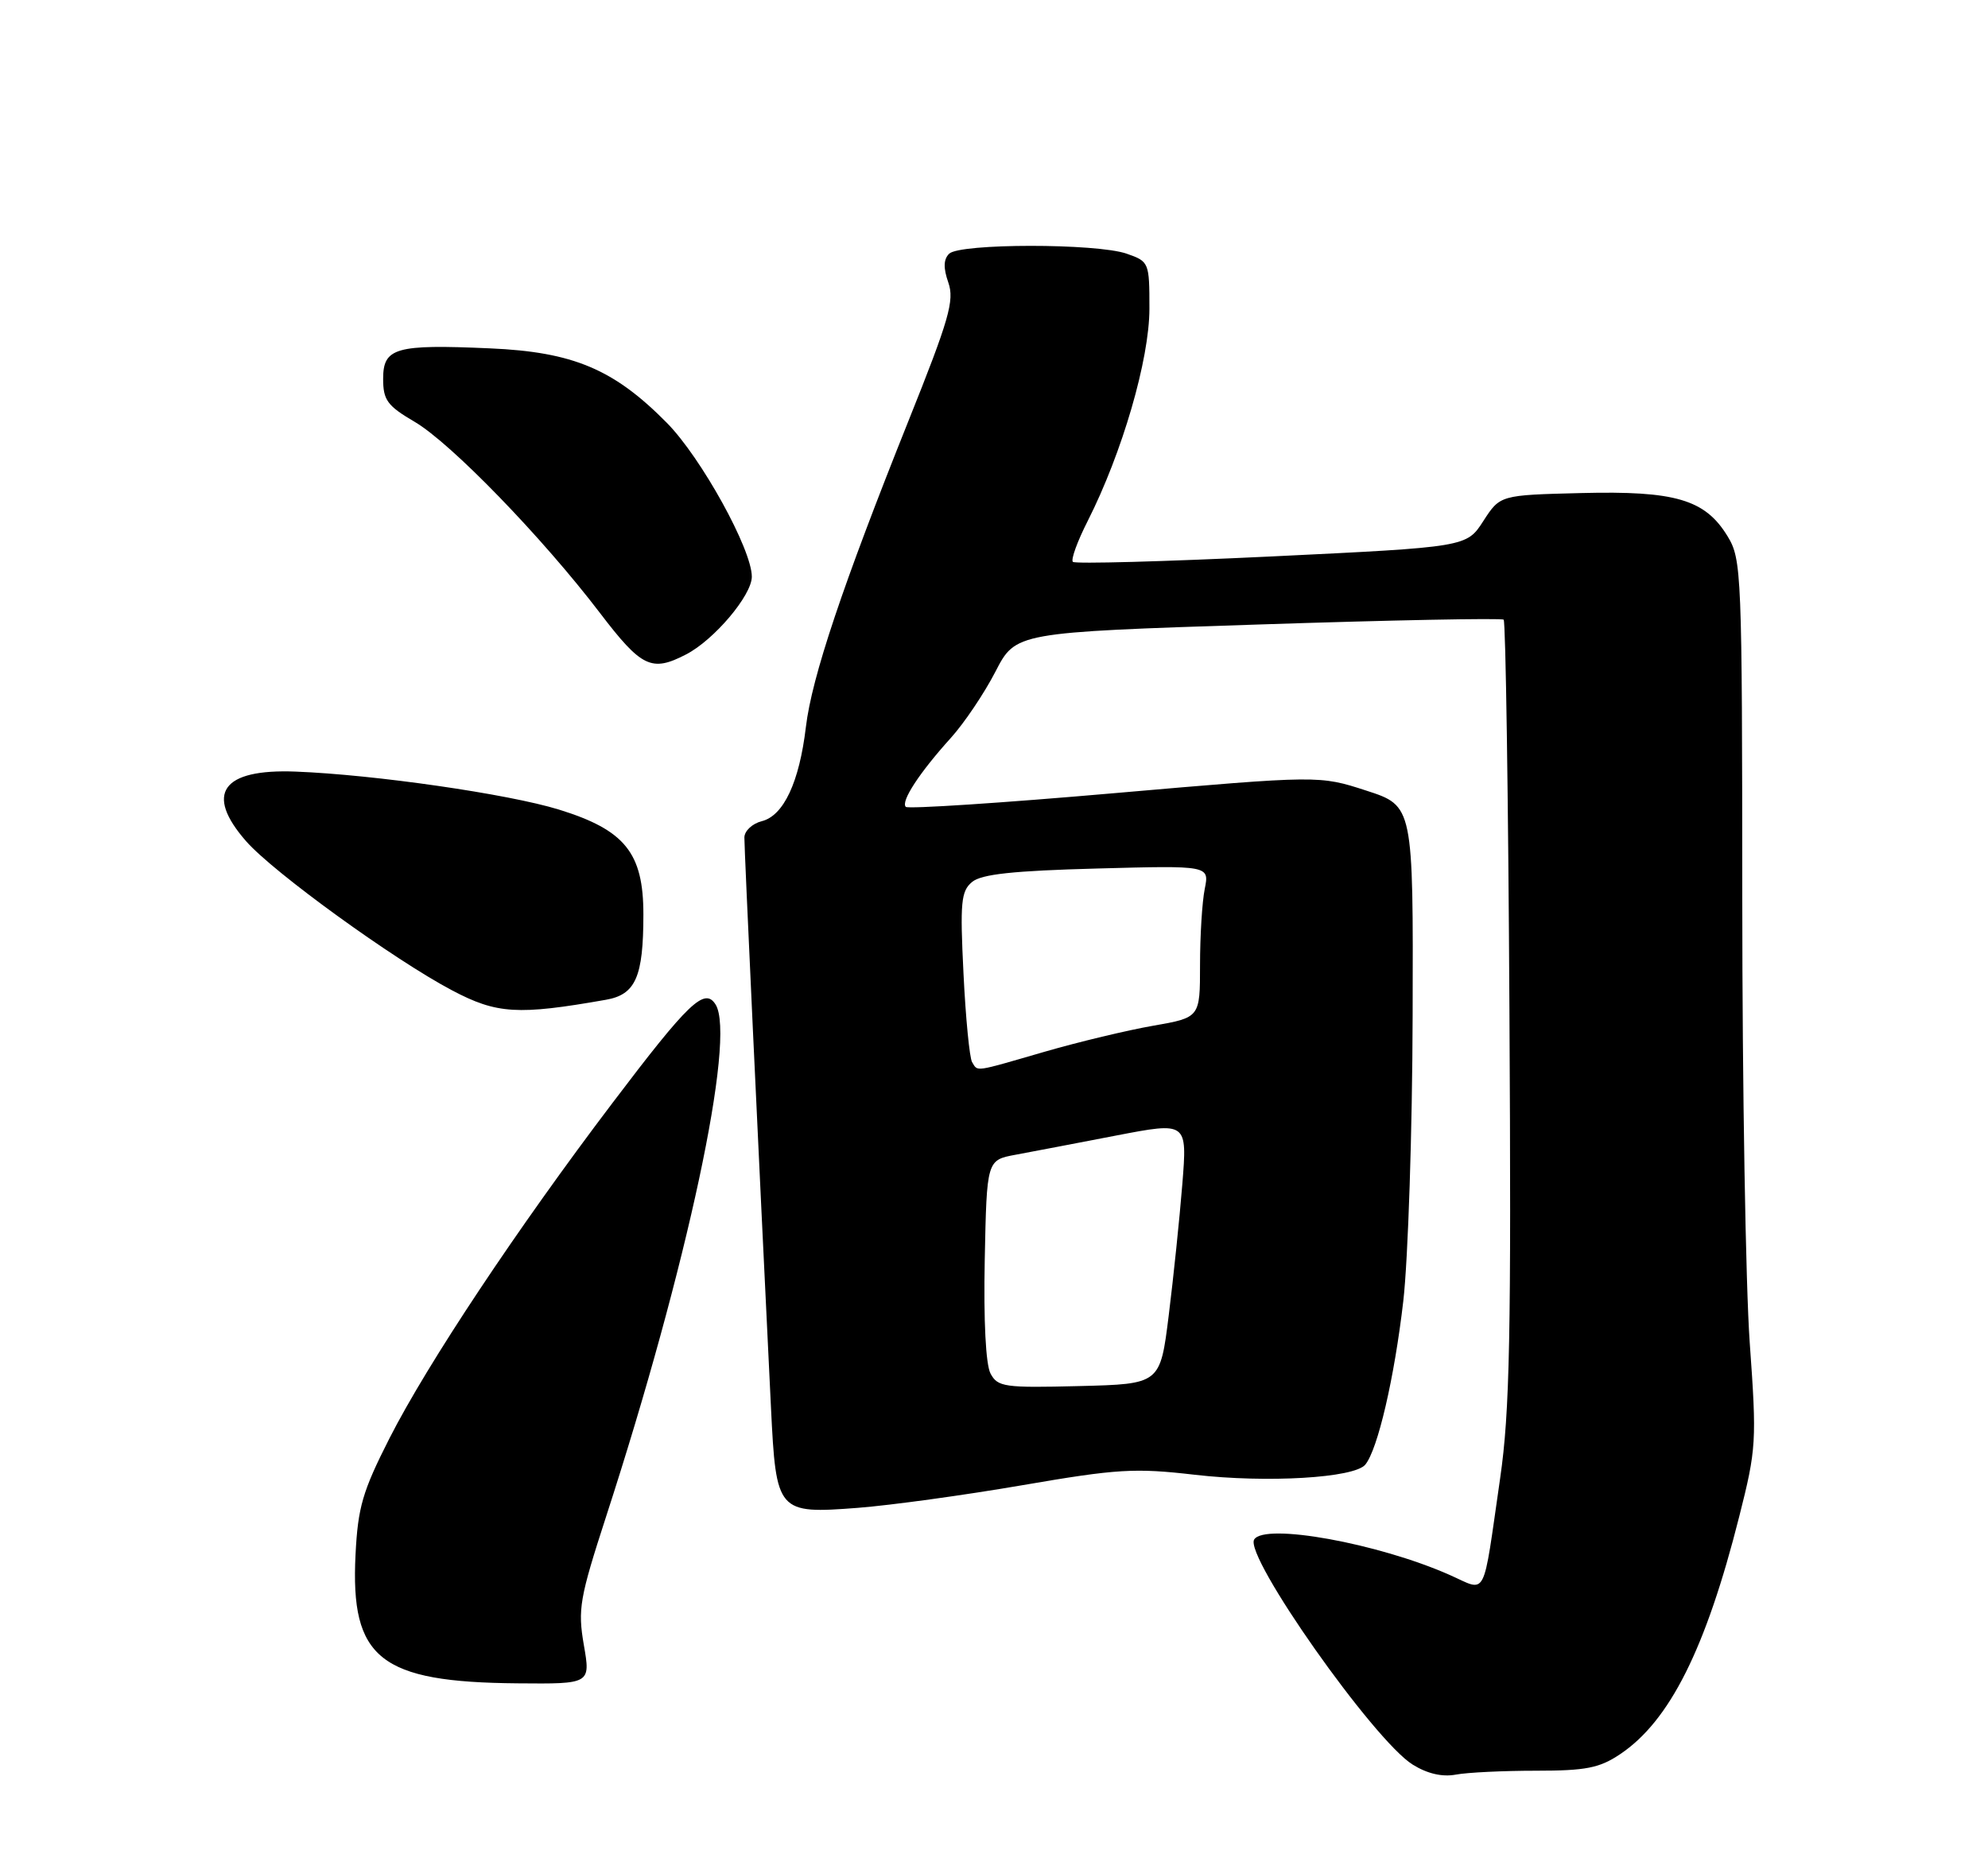 <?xml version="1.0" encoding="UTF-8" standalone="no"?>
<!DOCTYPE svg PUBLIC "-//W3C//DTD SVG 1.1//EN" "http://www.w3.org/Graphics/SVG/1.1/DTD/svg11.dtd" >
<svg xmlns="http://www.w3.org/2000/svg" xmlns:xlink="http://www.w3.org/1999/xlink" version="1.1" viewBox="0 0 275 256">
 <g >
 <path fill="currentColor"
d=" M 212.48 245.00 C 219.38 245.00 221.25 244.63 224.10 242.72 C 230.96 238.13 235.96 228.16 240.59 209.82 C 242.96 200.45 243.02 199.44 242.04 185.77 C 241.48 177.92 241.01 150.35 241.01 124.50 C 240.99 79.13 240.92 77.39 238.97 74.19 C 235.87 69.11 231.75 67.89 218.71 68.22 C 207.51 68.50 207.51 68.50 205.19 72.09 C 202.87 75.69 202.87 75.69 175.91 76.99 C 161.08 77.70 148.71 78.04 148.41 77.74 C 148.11 77.44 149.03 74.90 150.46 72.09 C 155.24 62.64 159.00 49.72 159.00 42.70 C 159.00 36.30 158.95 36.18 155.85 35.10 C 151.69 33.65 132.74 33.66 131.29 35.11 C 130.51 35.89 130.48 37.08 131.18 39.09 C 132.05 41.58 131.30 44.18 125.67 58.23 C 116.54 81.04 112.30 93.70 111.48 100.58 C 110.57 108.23 108.40 112.86 105.38 113.62 C 104.07 113.95 102.99 114.96 102.97 115.86 C 102.95 117.27 104.87 158.44 106.65 194.78 C 107.36 209.28 107.53 209.48 118.65 208.63 C 123.19 208.28 133.45 206.87 141.46 205.49 C 154.54 203.24 156.97 203.09 165.26 204.05 C 175.30 205.21 187.35 204.49 188.86 202.65 C 190.59 200.55 192.89 190.63 194.12 180.00 C 194.78 174.22 195.37 156.45 195.41 140.50 C 195.50 111.50 195.50 111.50 189.00 109.39 C 182.50 107.28 182.50 107.28 154.19 109.74 C 138.62 111.10 125.62 111.95 125.30 111.64 C 124.57 110.91 127.19 106.90 131.53 102.10 C 133.38 100.05 136.16 95.92 137.70 92.93 C 140.50 87.50 140.50 87.50 174.00 86.41 C 192.43 85.80 207.72 85.50 208.00 85.74 C 208.28 85.97 208.64 110.32 208.80 139.83 C 209.06 184.75 208.85 195.29 207.52 204.50 C 205.04 221.63 205.78 220.23 200.53 217.91 C 190.64 213.53 174.93 210.69 173.49 213.01 C 172.08 215.30 190.02 240.79 195.41 244.15 C 197.43 245.41 199.50 245.89 201.38 245.54 C 202.96 245.24 207.95 245.00 212.48 245.00 Z  M 80.76 227.59 C 79.91 222.65 80.18 221.13 83.84 209.84 C 95.08 175.23 101.84 143.58 98.99 138.99 C 97.47 136.57 95.29 138.65 84.73 152.60 C 71.54 170.00 59.12 188.69 53.88 199.00 C 50.15 206.35 49.51 208.53 49.18 215.11 C 48.46 229.50 52.55 232.75 71.60 232.91 C 81.70 233.00 81.70 233.00 80.76 227.59 Z  M 83.82 138.33 C 87.93 137.61 89.00 135.17 89.00 126.51 C 89.00 118.00 86.45 114.84 77.30 112.01 C 70.32 109.86 51.80 107.18 40.90 106.76 C 30.70 106.36 28.26 109.80 34.06 116.41 C 37.84 120.72 54.52 132.80 62.54 137.03 C 68.73 140.30 71.63 140.48 83.82 138.33 Z  M 94.90 90.55 C 98.78 88.55 104.00 82.37 104.00 79.79 C 104.00 76.01 97.00 63.33 92.26 58.52 C 84.92 51.08 79.29 48.70 67.78 48.20 C 54.71 47.62 53.00 48.11 53.00 52.42 C 53.00 55.36 53.58 56.15 57.35 58.36 C 62.36 61.29 75.02 74.35 82.99 84.81 C 88.75 92.36 90.13 93.02 94.90 90.55 Z  M 137.02 190.05 C 136.36 188.80 136.05 182.76 136.22 174.27 C 136.50 160.51 136.50 160.51 140.50 159.77 C 142.70 159.36 148.94 158.17 154.37 157.12 C 164.24 155.22 164.24 155.22 163.55 163.86 C 163.17 168.61 162.32 176.78 161.67 182.00 C 160.49 191.50 160.49 191.50 149.30 191.78 C 138.94 192.04 138.02 191.91 137.02 190.05 Z  M 134.47 146.96 C 134.12 146.39 133.58 140.87 133.28 134.70 C 132.79 124.83 132.94 123.30 134.47 122.03 C 135.76 120.95 140.16 120.48 151.75 120.17 C 167.30 119.75 167.30 119.75 166.65 123.00 C 166.29 124.79 166.00 129.52 166.00 133.52 C 166.00 140.79 166.00 140.79 159.53 141.92 C 155.97 142.54 149.21 144.16 144.51 145.52 C 134.61 148.39 135.30 148.30 134.47 146.96 Z "/>
</g>
</svg>